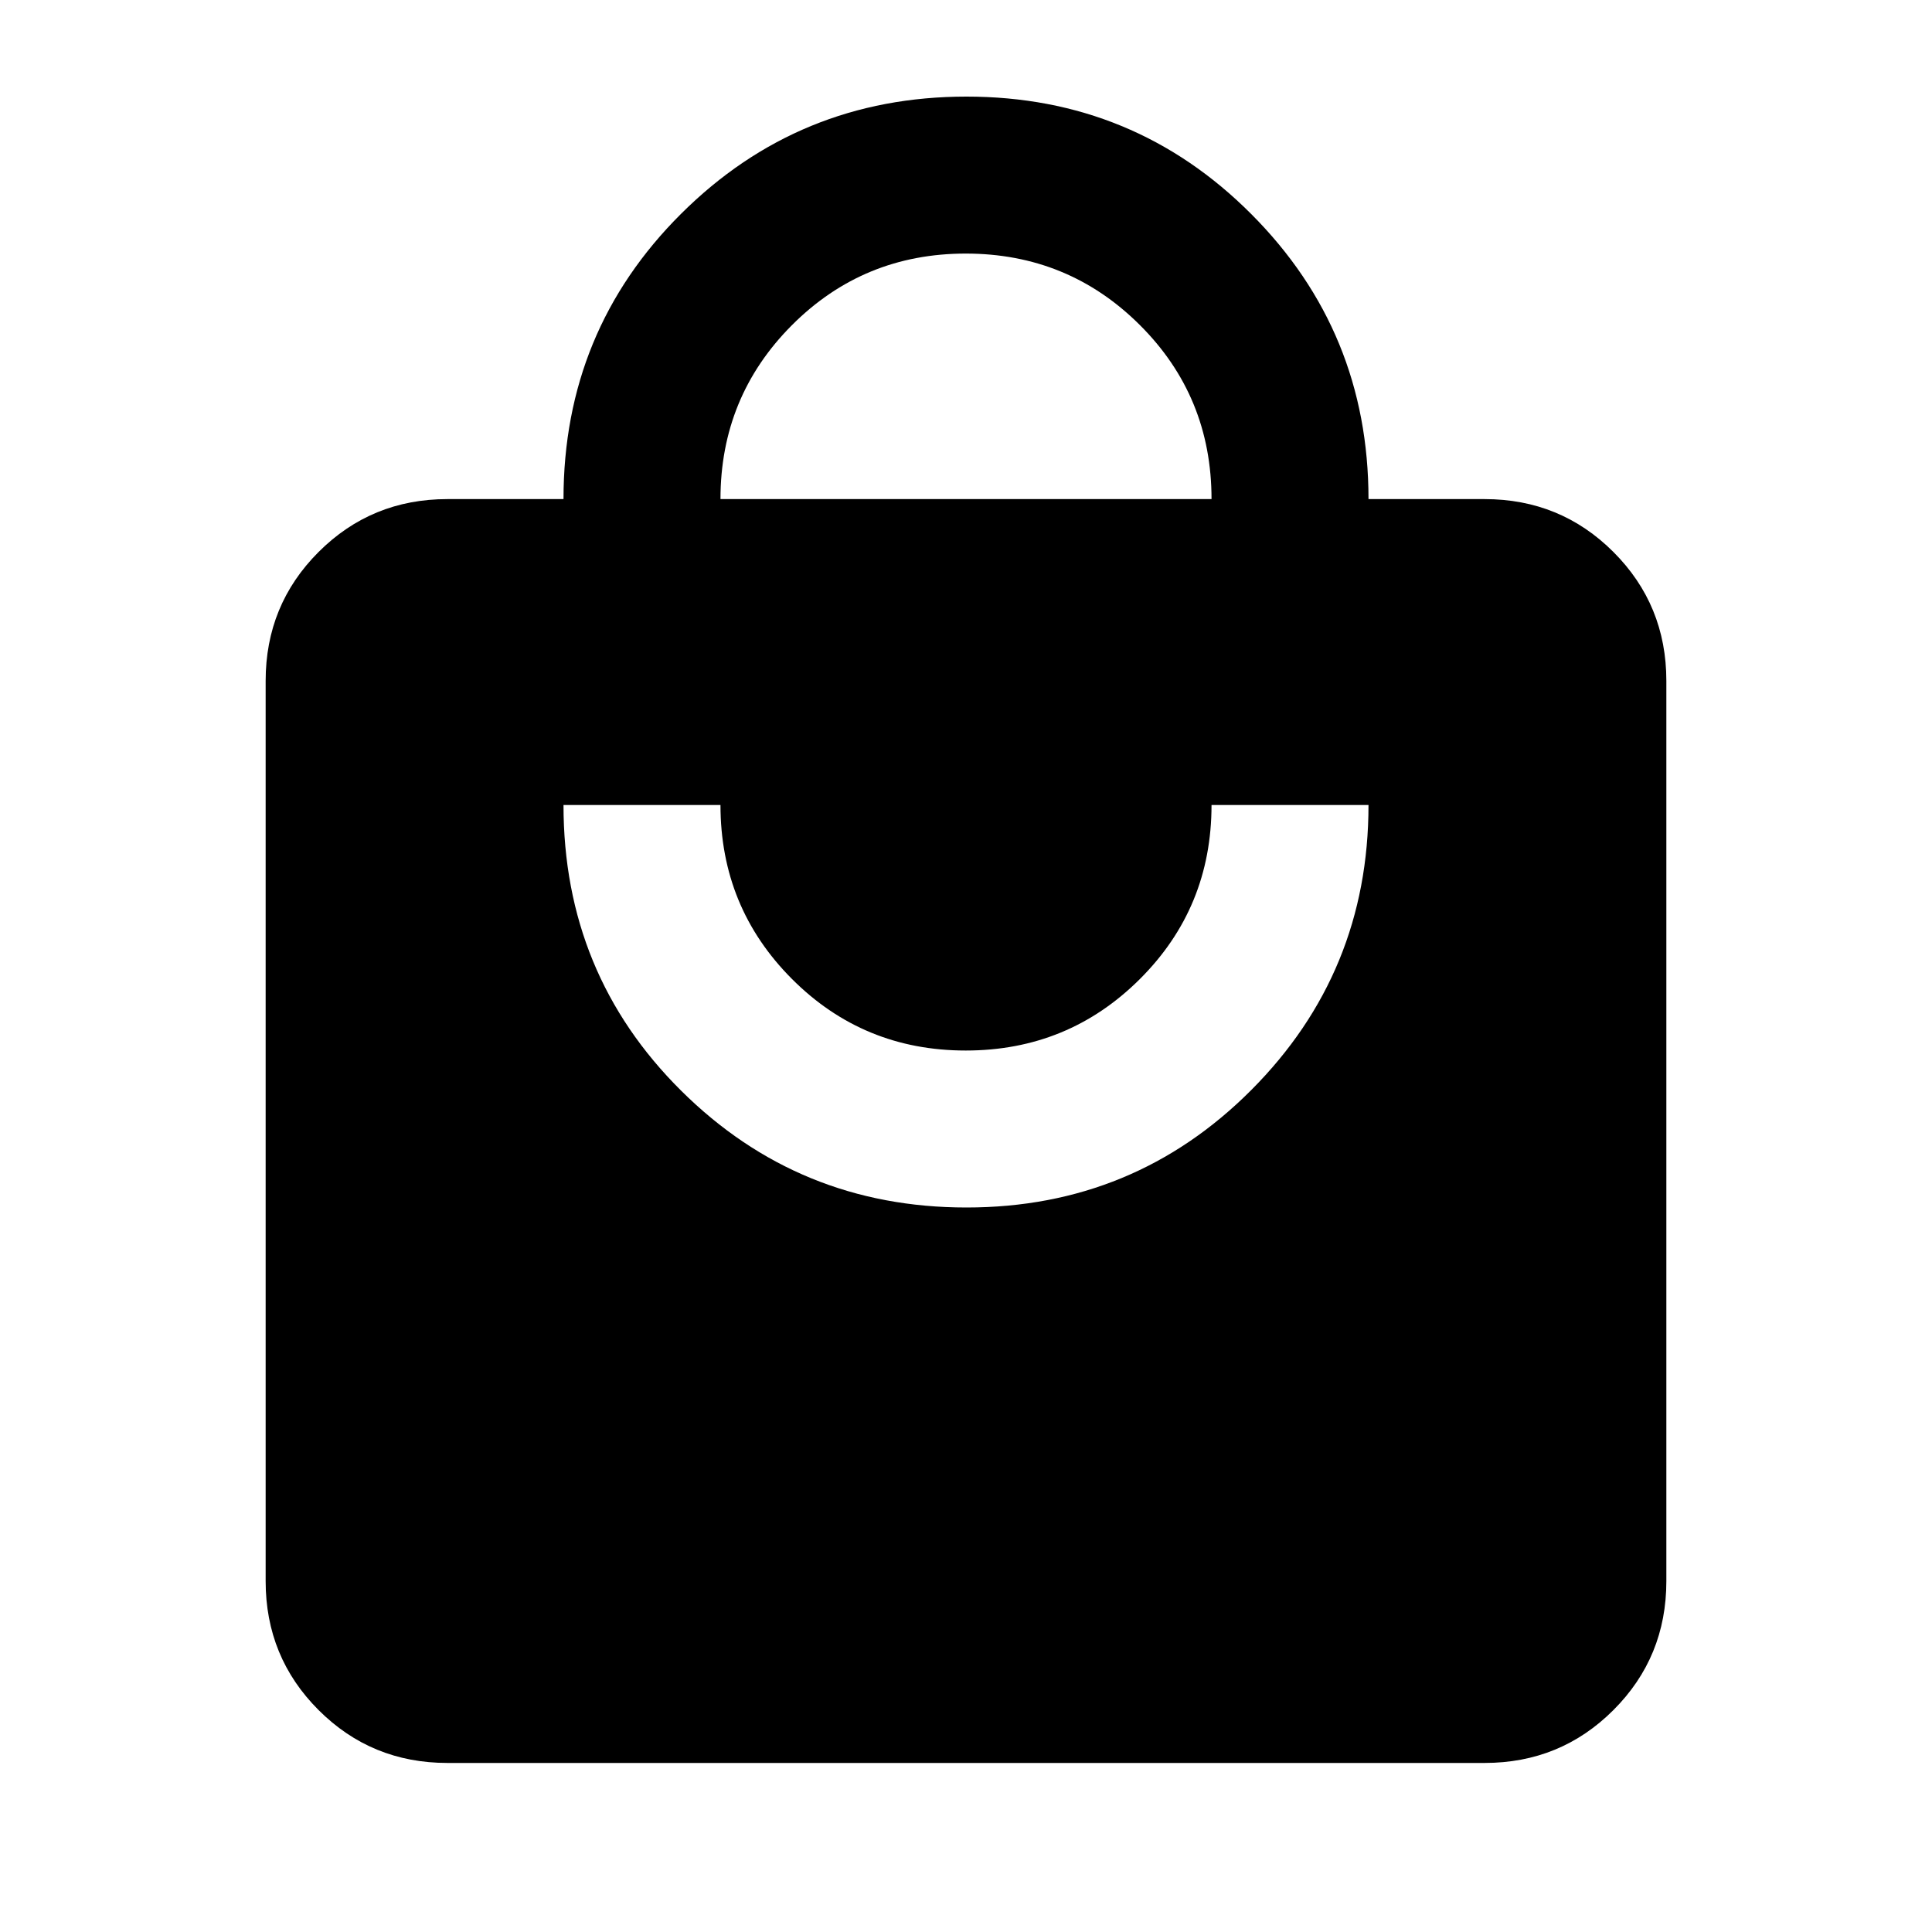 <svg xmlns="http://www.w3.org/2000/svg" height="20" viewBox="0 -960 960 960" width="20"><path d="M222.31-84q-37.73 0-64.02-26.29T132-174.31v-447.38q0-37.73 26.29-64.02T222.31-712H280q0-83.6 58.46-141.8Q396.91-912 480.23-912q83.31 0 141.54 58.39Q680-795.22 680-712h57.69q37.73 0 64.02 26.29T828-621.69v447.38q0 37.73-26.29 64.02T737.69-84H222.31Zm257.92-276q83.31 0 141.54-58.39Q680-476.78 680-560h-78q0 51-35.62 86.5t-86.5 35.5q-50.88 0-86.38-35.58Q358-509.17 358-560h-78q0 83.92 58.46 141.96Q396.91-360 480.23-360ZM358-712h244q0-51-35.62-86.5t-86.5-35.5q-50.88 0-86.38 35.58Q358-762.83 358-712Z"/></svg>